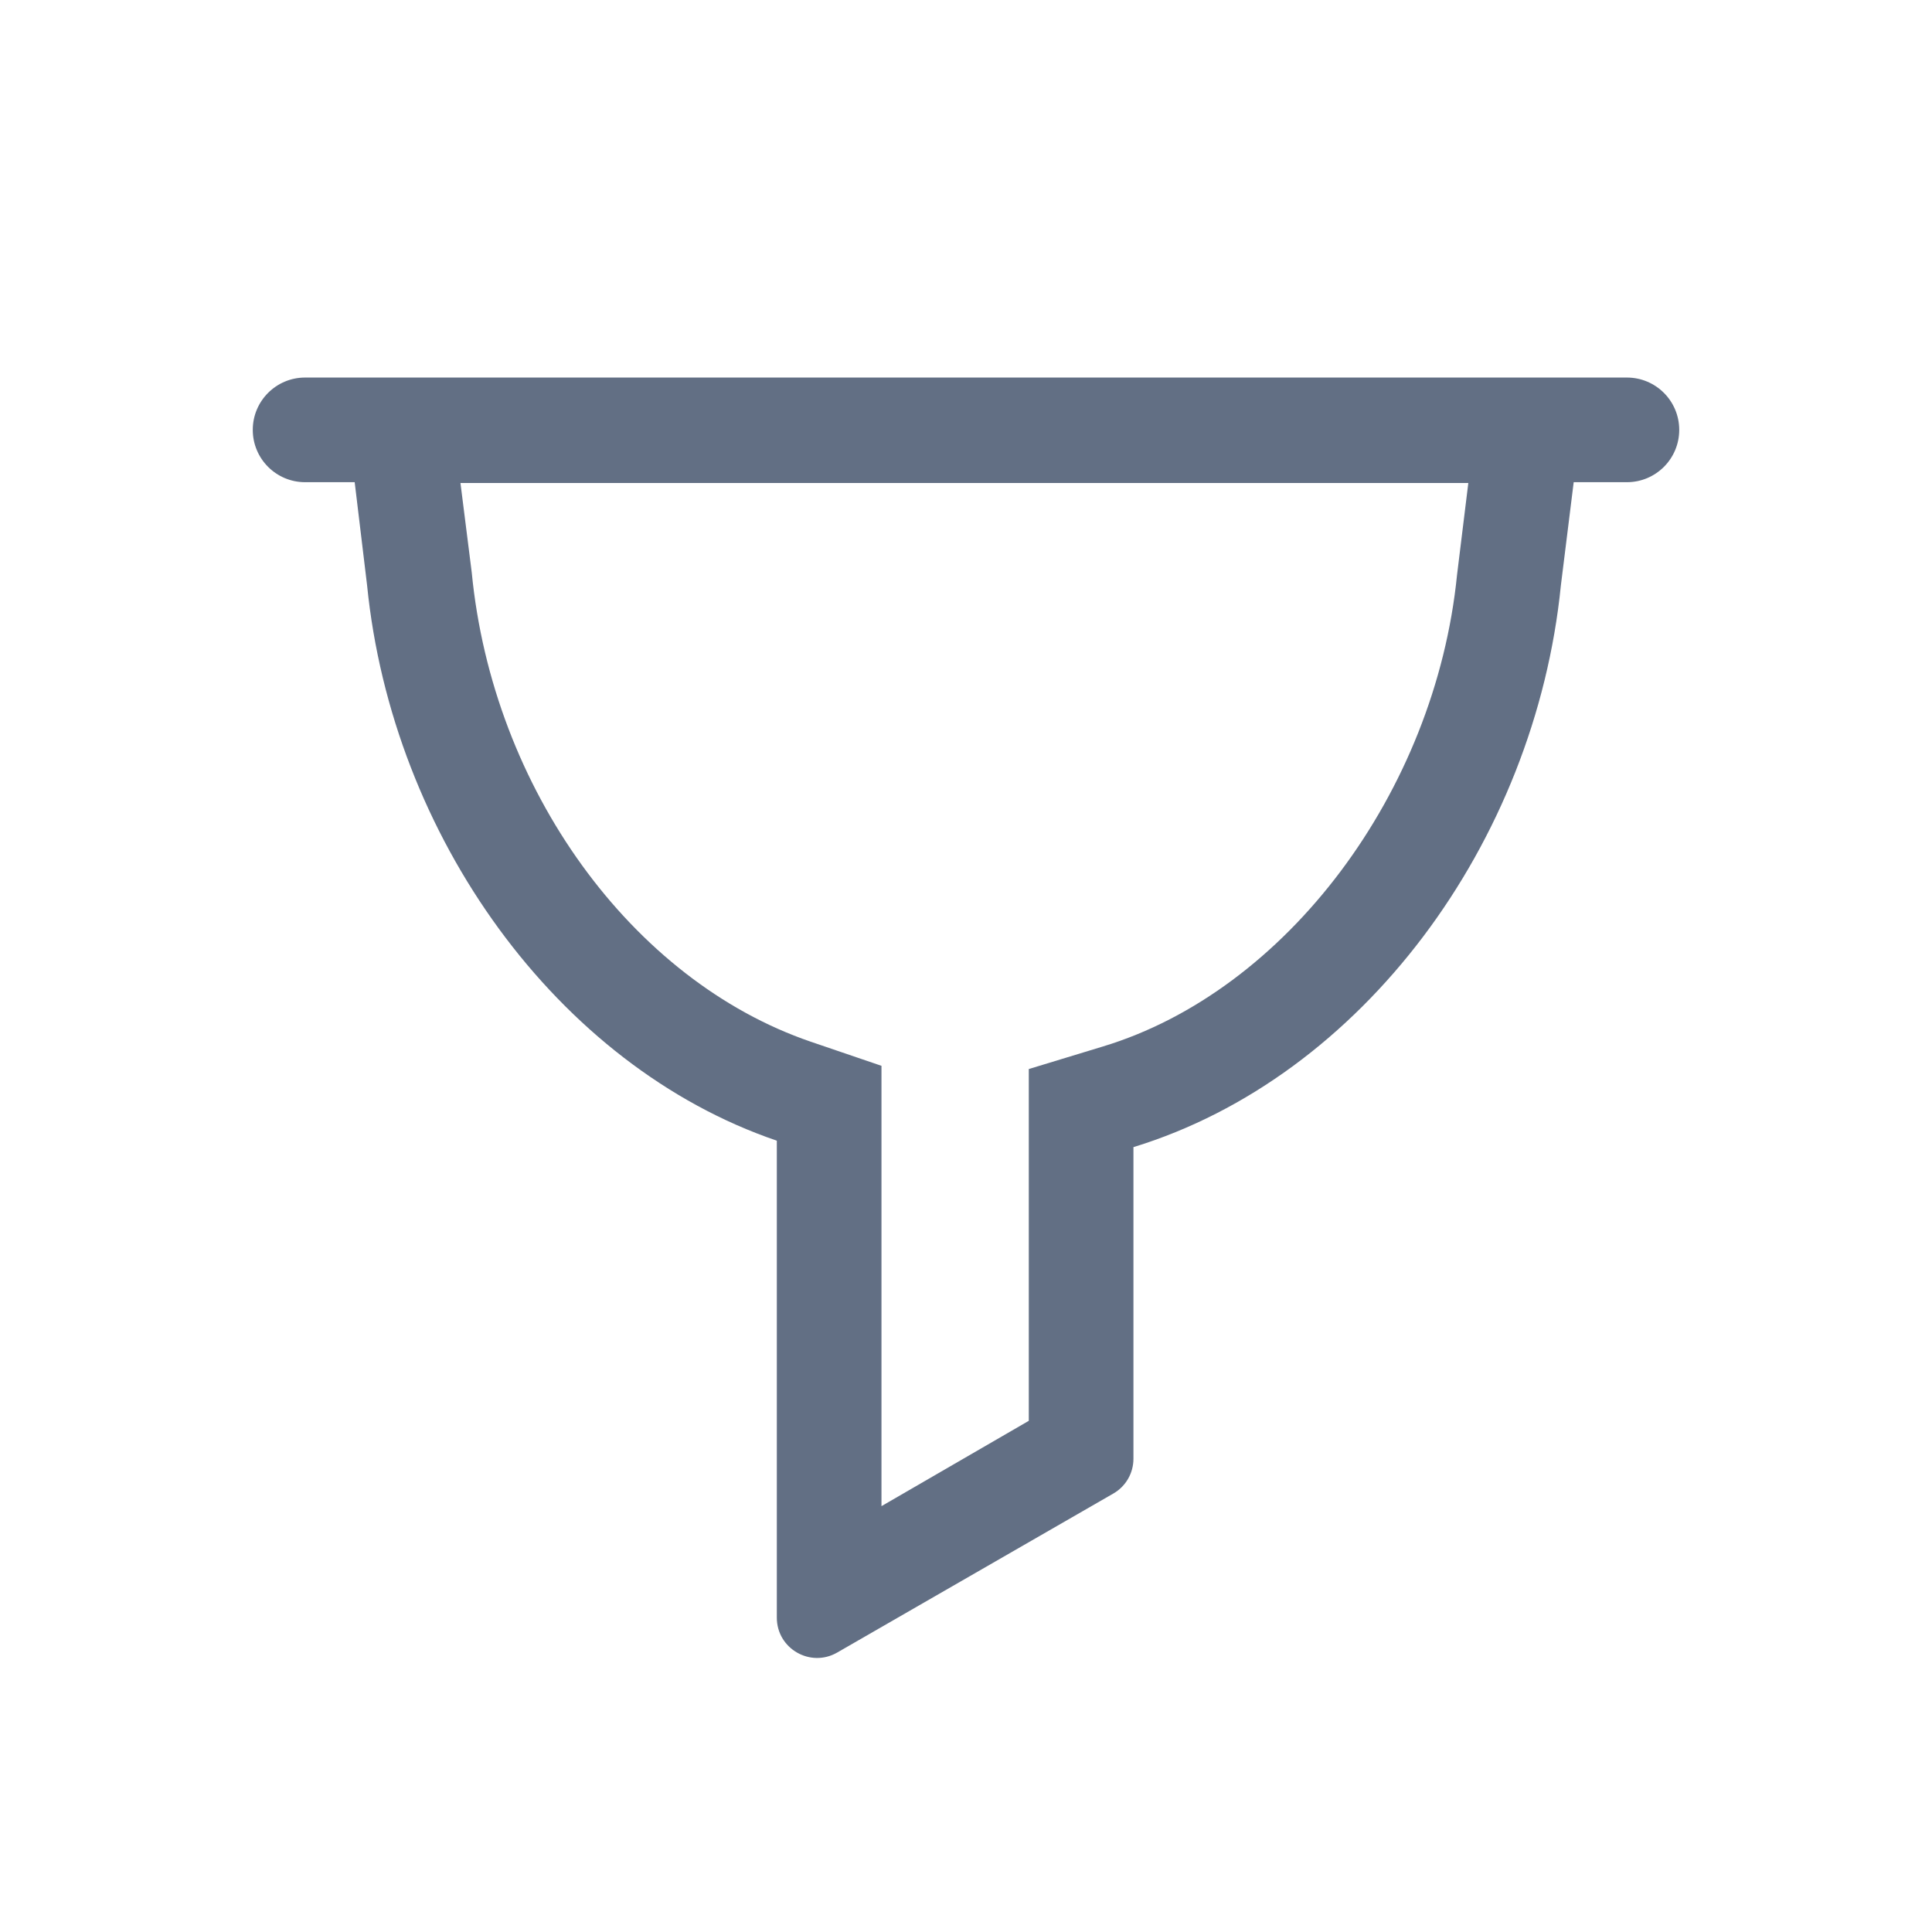 <svg width="24" height="24" viewBox="0 0 24 24" fill="none" xmlns="http://www.w3.org/2000/svg">
<path fill-rule="evenodd" clip-rule="evenodd" d="M3.79 4.69C3.431 4.69 3.14 4.981 3.14 5.34C3.14 5.699 3.431 5.99 3.79 5.99H4.406L4.56 7.27C4.87 10.38 6.92 13.24 9.65 14.17V20.095C9.65 20.48 10.066 20.72 10.399 20.529L13.829 18.554C13.985 18.465 14.08 18.3 14.08 18.121V14.25C16.92 13.38 19.07 10.47 19.39 7.27L19.549 5.99H20.21C20.569 5.99 20.86 5.699 20.86 5.34C20.86 4.981 20.569 4.69 20.21 4.69H3.79ZM18.1 7.14L18.24 6H5.72L5.86 7.11C6.12 9.8 7.85 12.18 10.07 12.94L10.95 13.24V18.71L12.78 17.65V13.28L13.7 13C15.98 12.31 17.83 9.84 18.1 7.14Z" fill="#626F84"/>
</svg>
